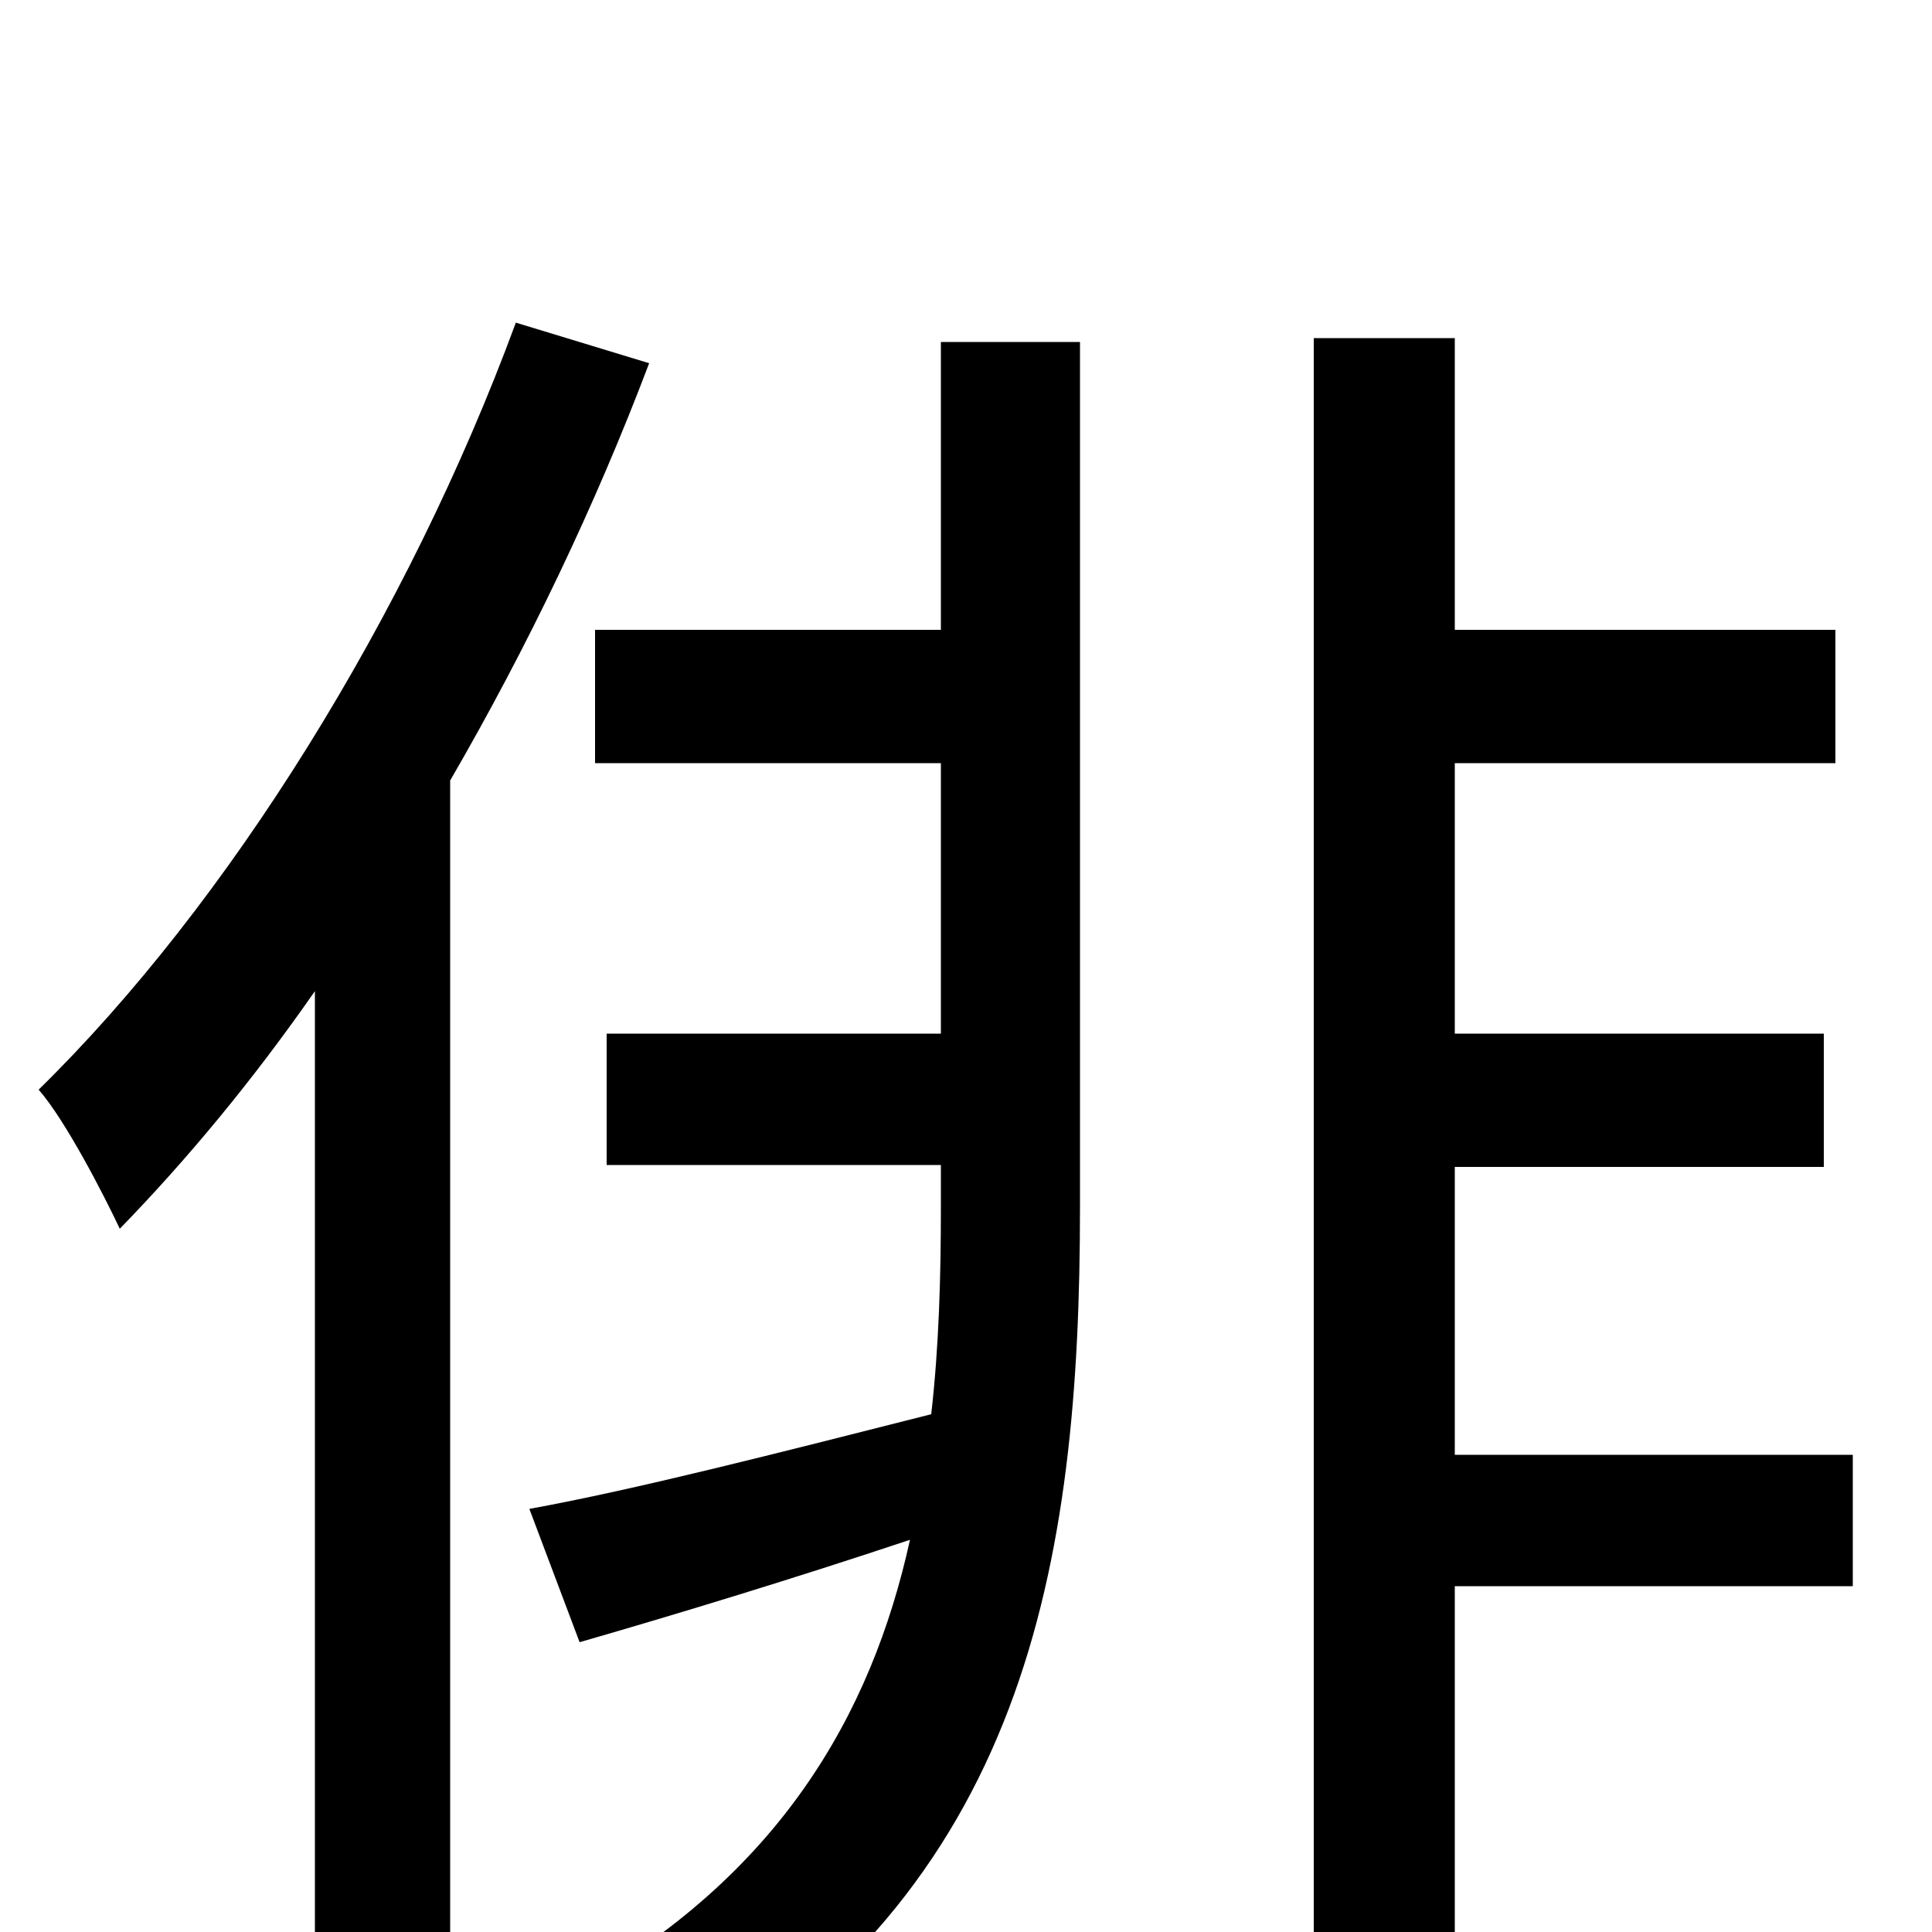 <svg xmlns="http://www.w3.org/2000/svg" viewBox="0 -1000 1000 1000">
	<path fill="#000000" d="M267 -833C211 -681 118 -532 20 -436C34 -420 54 -381 62 -364C97 -400 131 -441 163 -487V74H233V-596C273 -665 308 -738 336 -812ZM487 -674H308V-605H487V-465H314V-397H487V-375C487 -339 486 -303 482 -268C403 -248 329 -229 274 -219L300 -150C352 -165 411 -183 471 -203C451 -112 403 -29 297 30C314 42 337 68 348 84C531 -21 559 -190 559 -375V-823H487ZM959 -247H753V-396H944V-465H753V-605H950V-674H753V-825H680V76H753V-179H959Z"/>
</svg>